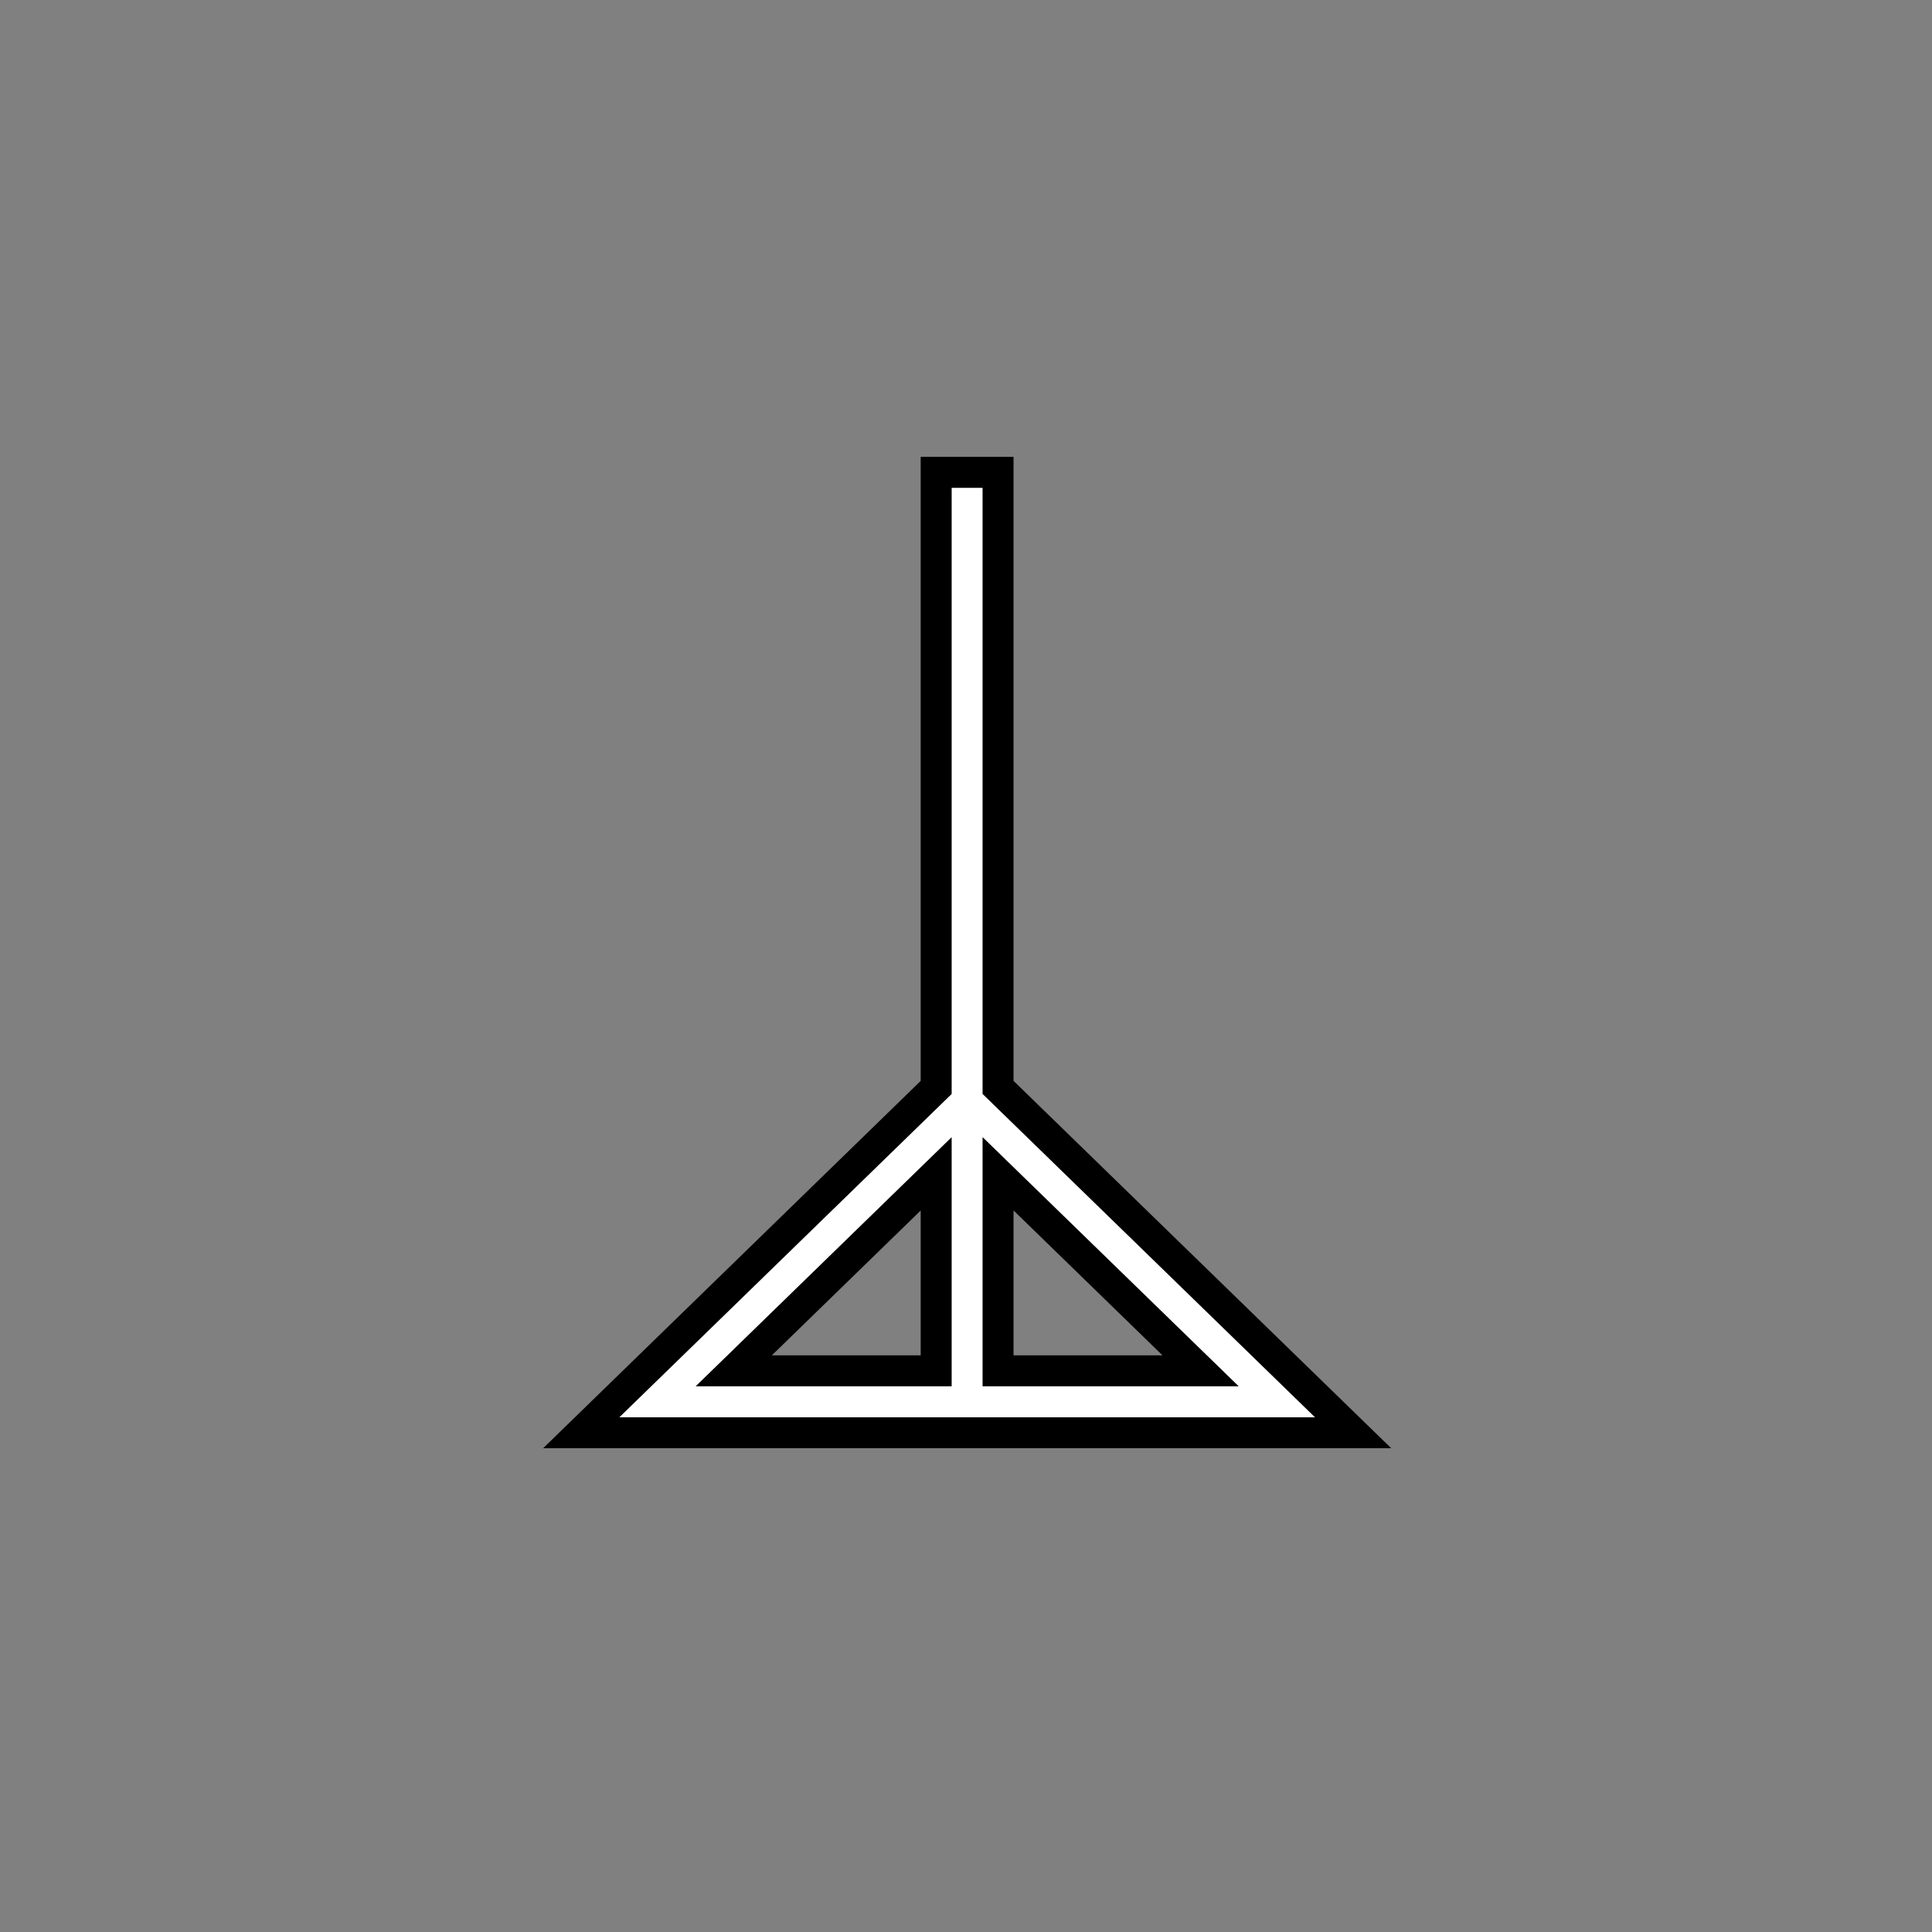<?xml version="1.0" encoding="UTF-8" standalone="no"?>
<svg
   width="250"
   height="250"
   viewBox="0 0 66.146 66.146"
   version="1.1"
   id="svg8"
   inkscape:version="1.1.1 (3bf5ae0d25, 2021-09-20, custom)"
   sodipodi:docname="lever-yellow.svg"
   xmlns:inkscape="http://www.inkscape.org/namespaces/inkscape"
   xmlns:sodipodi="http://sodipodi.sourceforge.net/DTD/sodipodi-0.dtd"
   xmlns="http://www.w3.org/2000/svg"
   xmlns:svg="http://www.w3.org/2000/svg"
   xmlns:rdf="http://www.w3.org/1999/02/22-rdf-syntax-ns#"
   xmlns:cc="http://creativecommons.org/ns#"
   xmlns:dc="http://purl.org/dc/elements/1.1/">
  <rect x="0" y="0" width="66.146" height="66.146" fill="#808080" stroke="none"/>
  <defs
     id="defs2" />
  <sodipodi:namedview
     id="base"
     pagecolor="#ffffff"
     bordercolor="#666666"
     borderopacity="1.0"
     inkscape:pageopacity="0.0"
     inkscape:pageshadow="2"
     inkscape:zoom="3.959798"
     inkscape:cx="100.63645"
     inkscape:cy="118.18785"
     inkscape:document-units="px"
     inkscape:current-layer="layer1"
     inkscape:document-rotation="0"
     showgrid="false"
     inkscape:window-width="1920"
     inkscape:window-height="1027"
     inkscape:window-x="0"
     inkscape:window-y="0"
     inkscape:window-maximized="1"
     units="px"
     fit-margin-top="0"
     fit-margin-left="0"
     fit-margin-right="0"
     fit-margin-bottom="0"
     showborder="true"
     inkscape:showpageshadow="true"
     showguides="true"
     inkscape:guide-bbox="true"
     inkscape:lockguides="false"
     inkscape:pagecheckerboard="1">
    <sodipodi:guide
       position="9.241,60.309"
       orientation="1,0"
       id="guide938"
       inkscape:locked="false" />
    <sodipodi:guide
       position="56.874,59.112"
       orientation="1,0"
       id="guide940"
       inkscape:locked="false" />
    <sodipodi:guide
       position="5.935,56.881"
       orientation="0,-1"
       id="guide942"
       inkscape:locked="false" />
    <sodipodi:guide
       position="52.615,9.282"
       orientation="0,-1"
       id="guide944"
       inkscape:locked="false" />
    <sodipodi:guide
       position="52.396,38.641"
       orientation="0,-1"
       id="guide9452" />
    <sodipodi:guide
       position="33.059,54.089"
       orientation="1,0"
       id="guide9454" />
    <sodipodi:guide
       position="23.143,62.508"
       orientation="1,0"
       id="guide9456" />
    <sodipodi:guide
       position="43.648,61.055"
       orientation="1,0"
       id="guide9458" />
    <sodipodi:guide
       position="47.616,55.926"
       orientation="1,0"
       id="guide9462" />
    <sodipodi:guide
       position="18.508,66.513"
       orientation="1,0"
       id="guide9464" />
    <sodipodi:guide
       position="9.241,48.94"
       orientation="0,-1"
       id="guide9573" />
    <sodipodi:guide
       position="8.018,17.169"
       orientation="0,-1"
       id="guide9575" />
  </sodipodi:namedview>
  <g
     inkscape:label="Layer 1"
     inkscape:groupmode="layer"
     id="layer1"
     transform="translate(-0.08,-0.511)">
    <path
       id="path9450"
       style="color:#000000;fill:#ffffff;stroke-width:4;stroke:#000000;stroke-opacity:1;stroke-miterlimit:4;stroke-dasharray:none"
       d="M 120.951 61.027 L 120.951 140.494 L 75.094 185.109 L 174.816 185.109 L 167.76 178.244 L 128.945 140.488 L 128.945 61.027 L 120.951 61.027 z M 128.945 151.648 L 155.115 177.107 L 128.945 177.107 L 128.945 151.648 z M 120.951 151.656 L 120.951 177.107 L 94.797 177.107 L 120.951 151.656 z "
       transform="matrix(0.265,0,0,0.265,0.08,0.511)" />
  </g>
</svg>
